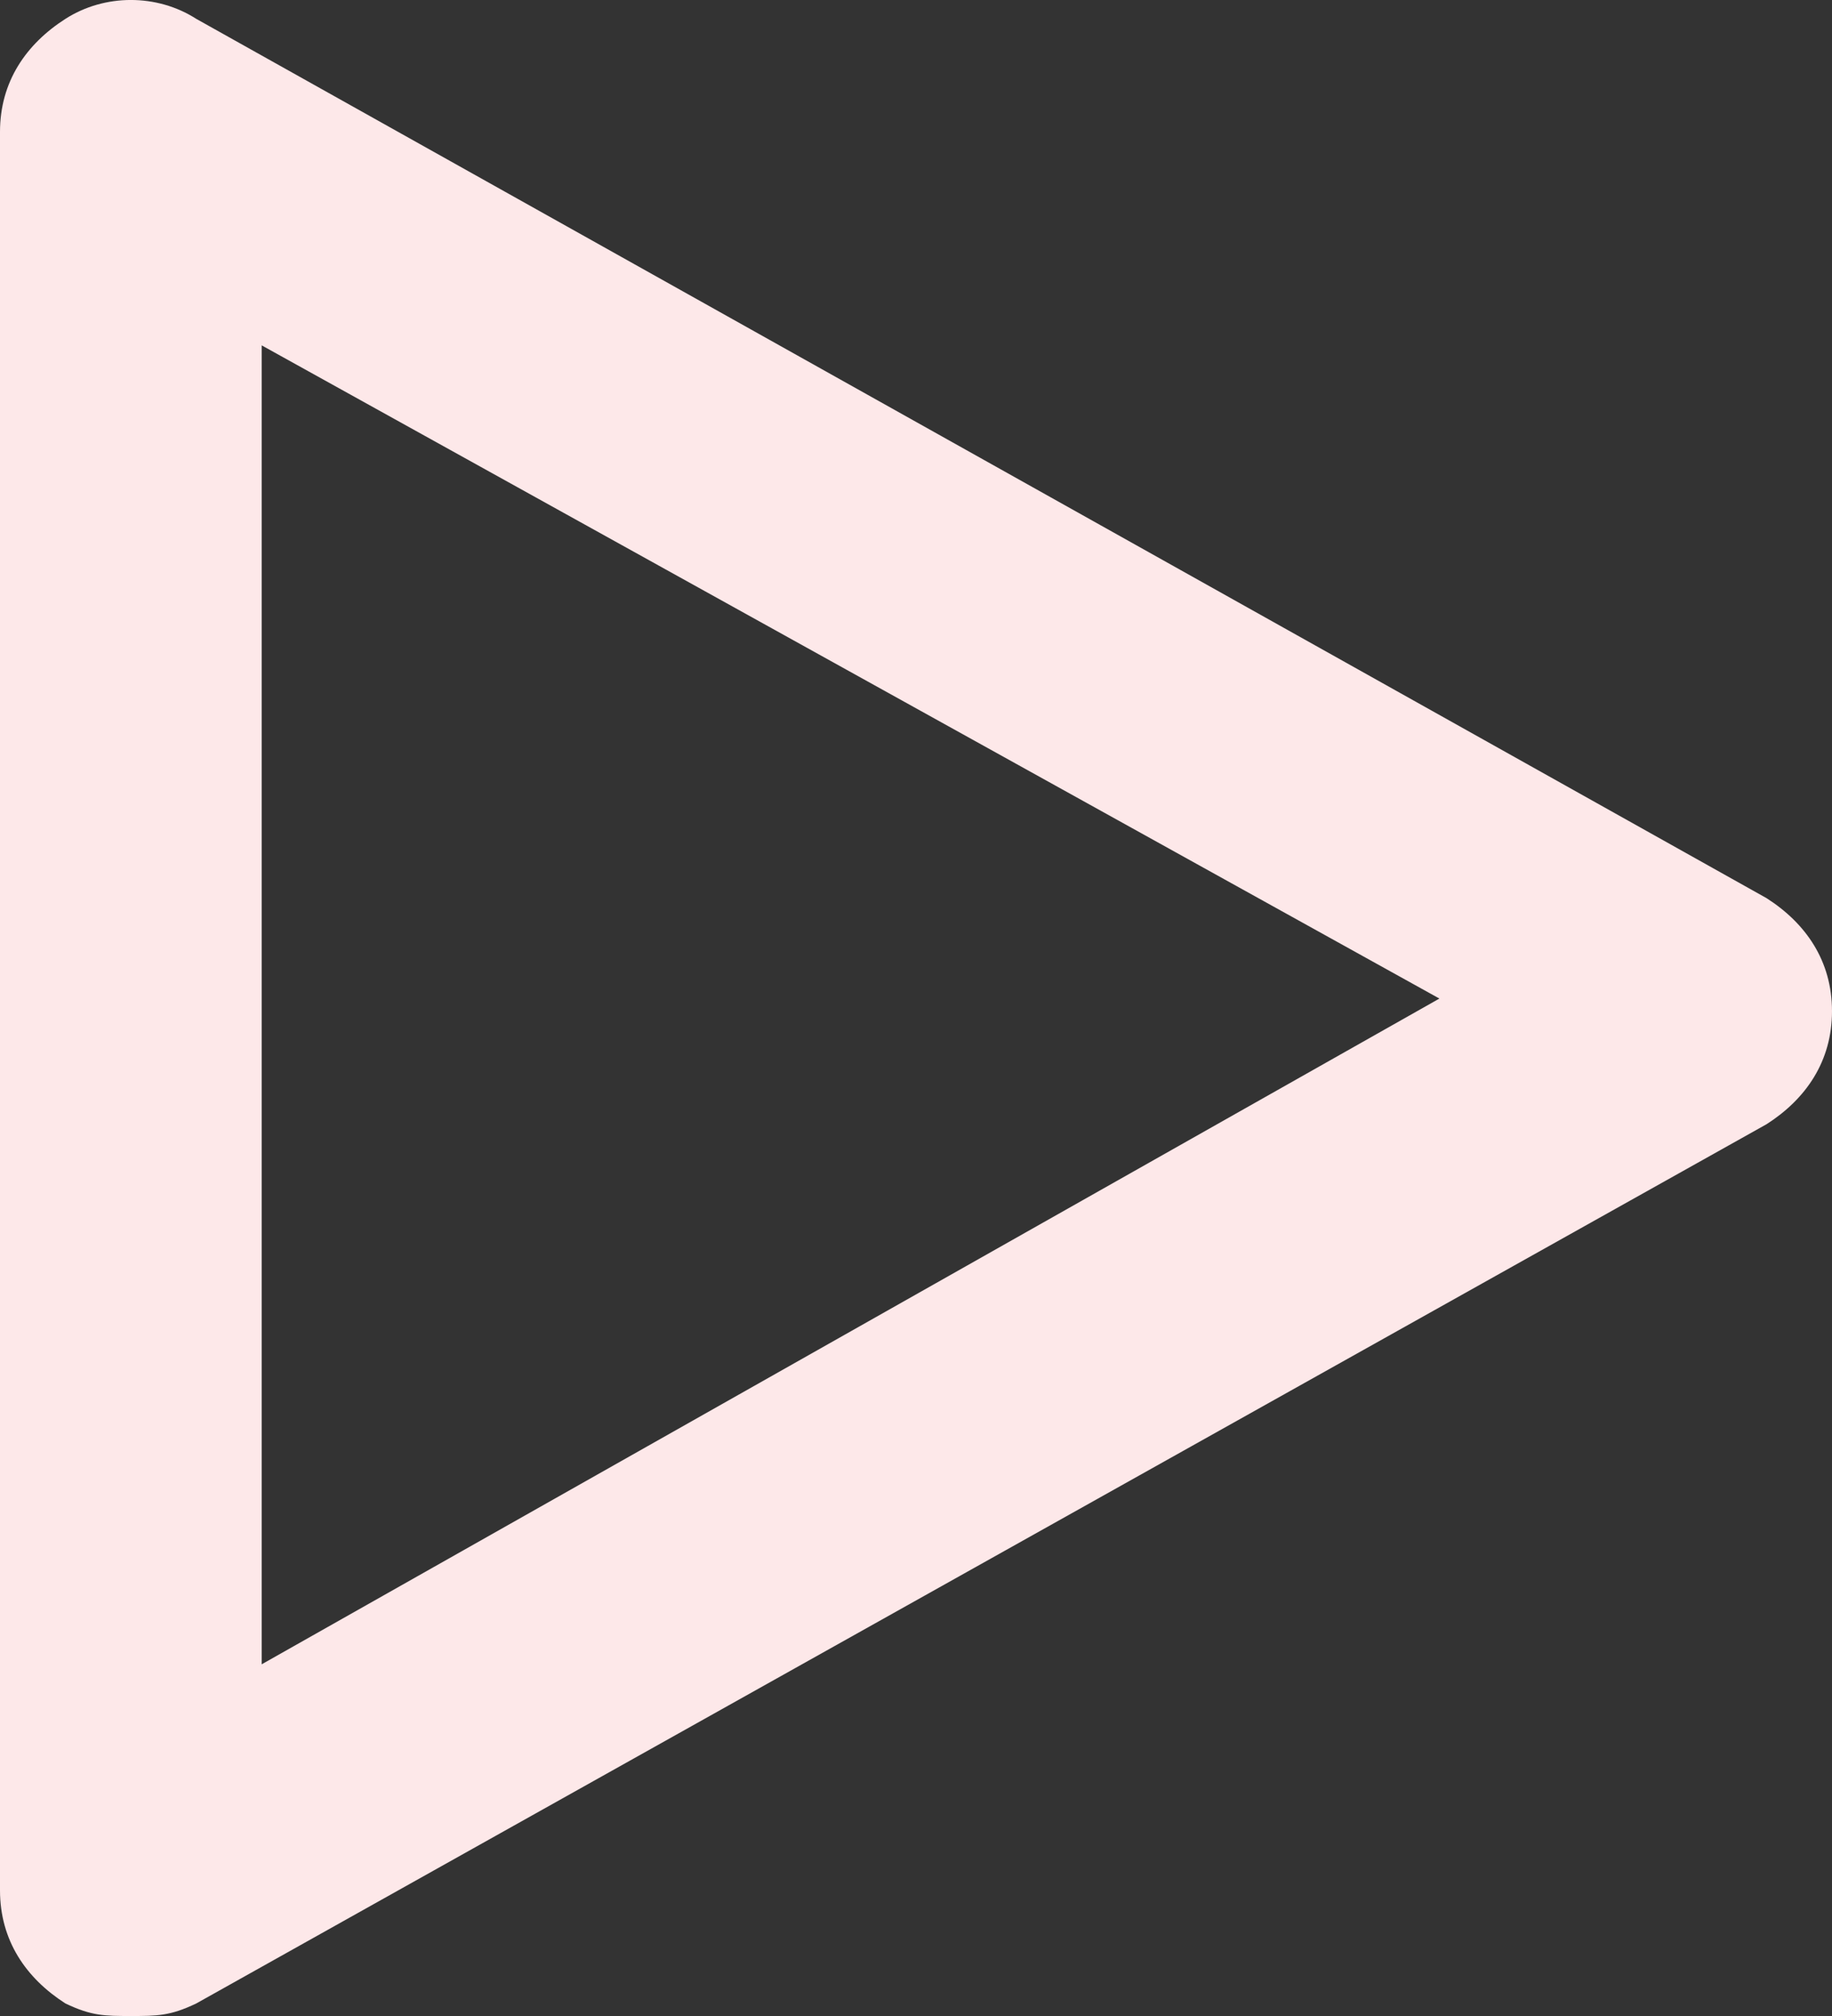 <svg width="20" height="22" viewBox="0 0 20 22" fill="none" xmlns="http://www.w3.org/2000/svg">
<rect x="0" y="0" width="20" height="22" fill="#333333" stroke="none"/>
<path d="M19.285 9.801L2.143 0.206C1.714 -0.069 1.143 -0.069 0.714 0.206C0.286 0.48 0 0.891 0 1.439V20.629C0 21.178 0.286 21.589 0.714 21.863C1 22 1.143 22 1.429 22C1.714 22 1.857 22 2.143 21.863L19.286 12.268C19.714 11.994 20 11.583 20 11.034C20 10.486 19.714 10.075 19.285 9.801ZM2.857 18.162V3.769L15.714 10.897L2.857 18.162Z" fill="#FDE8E9"/>
</svg>
